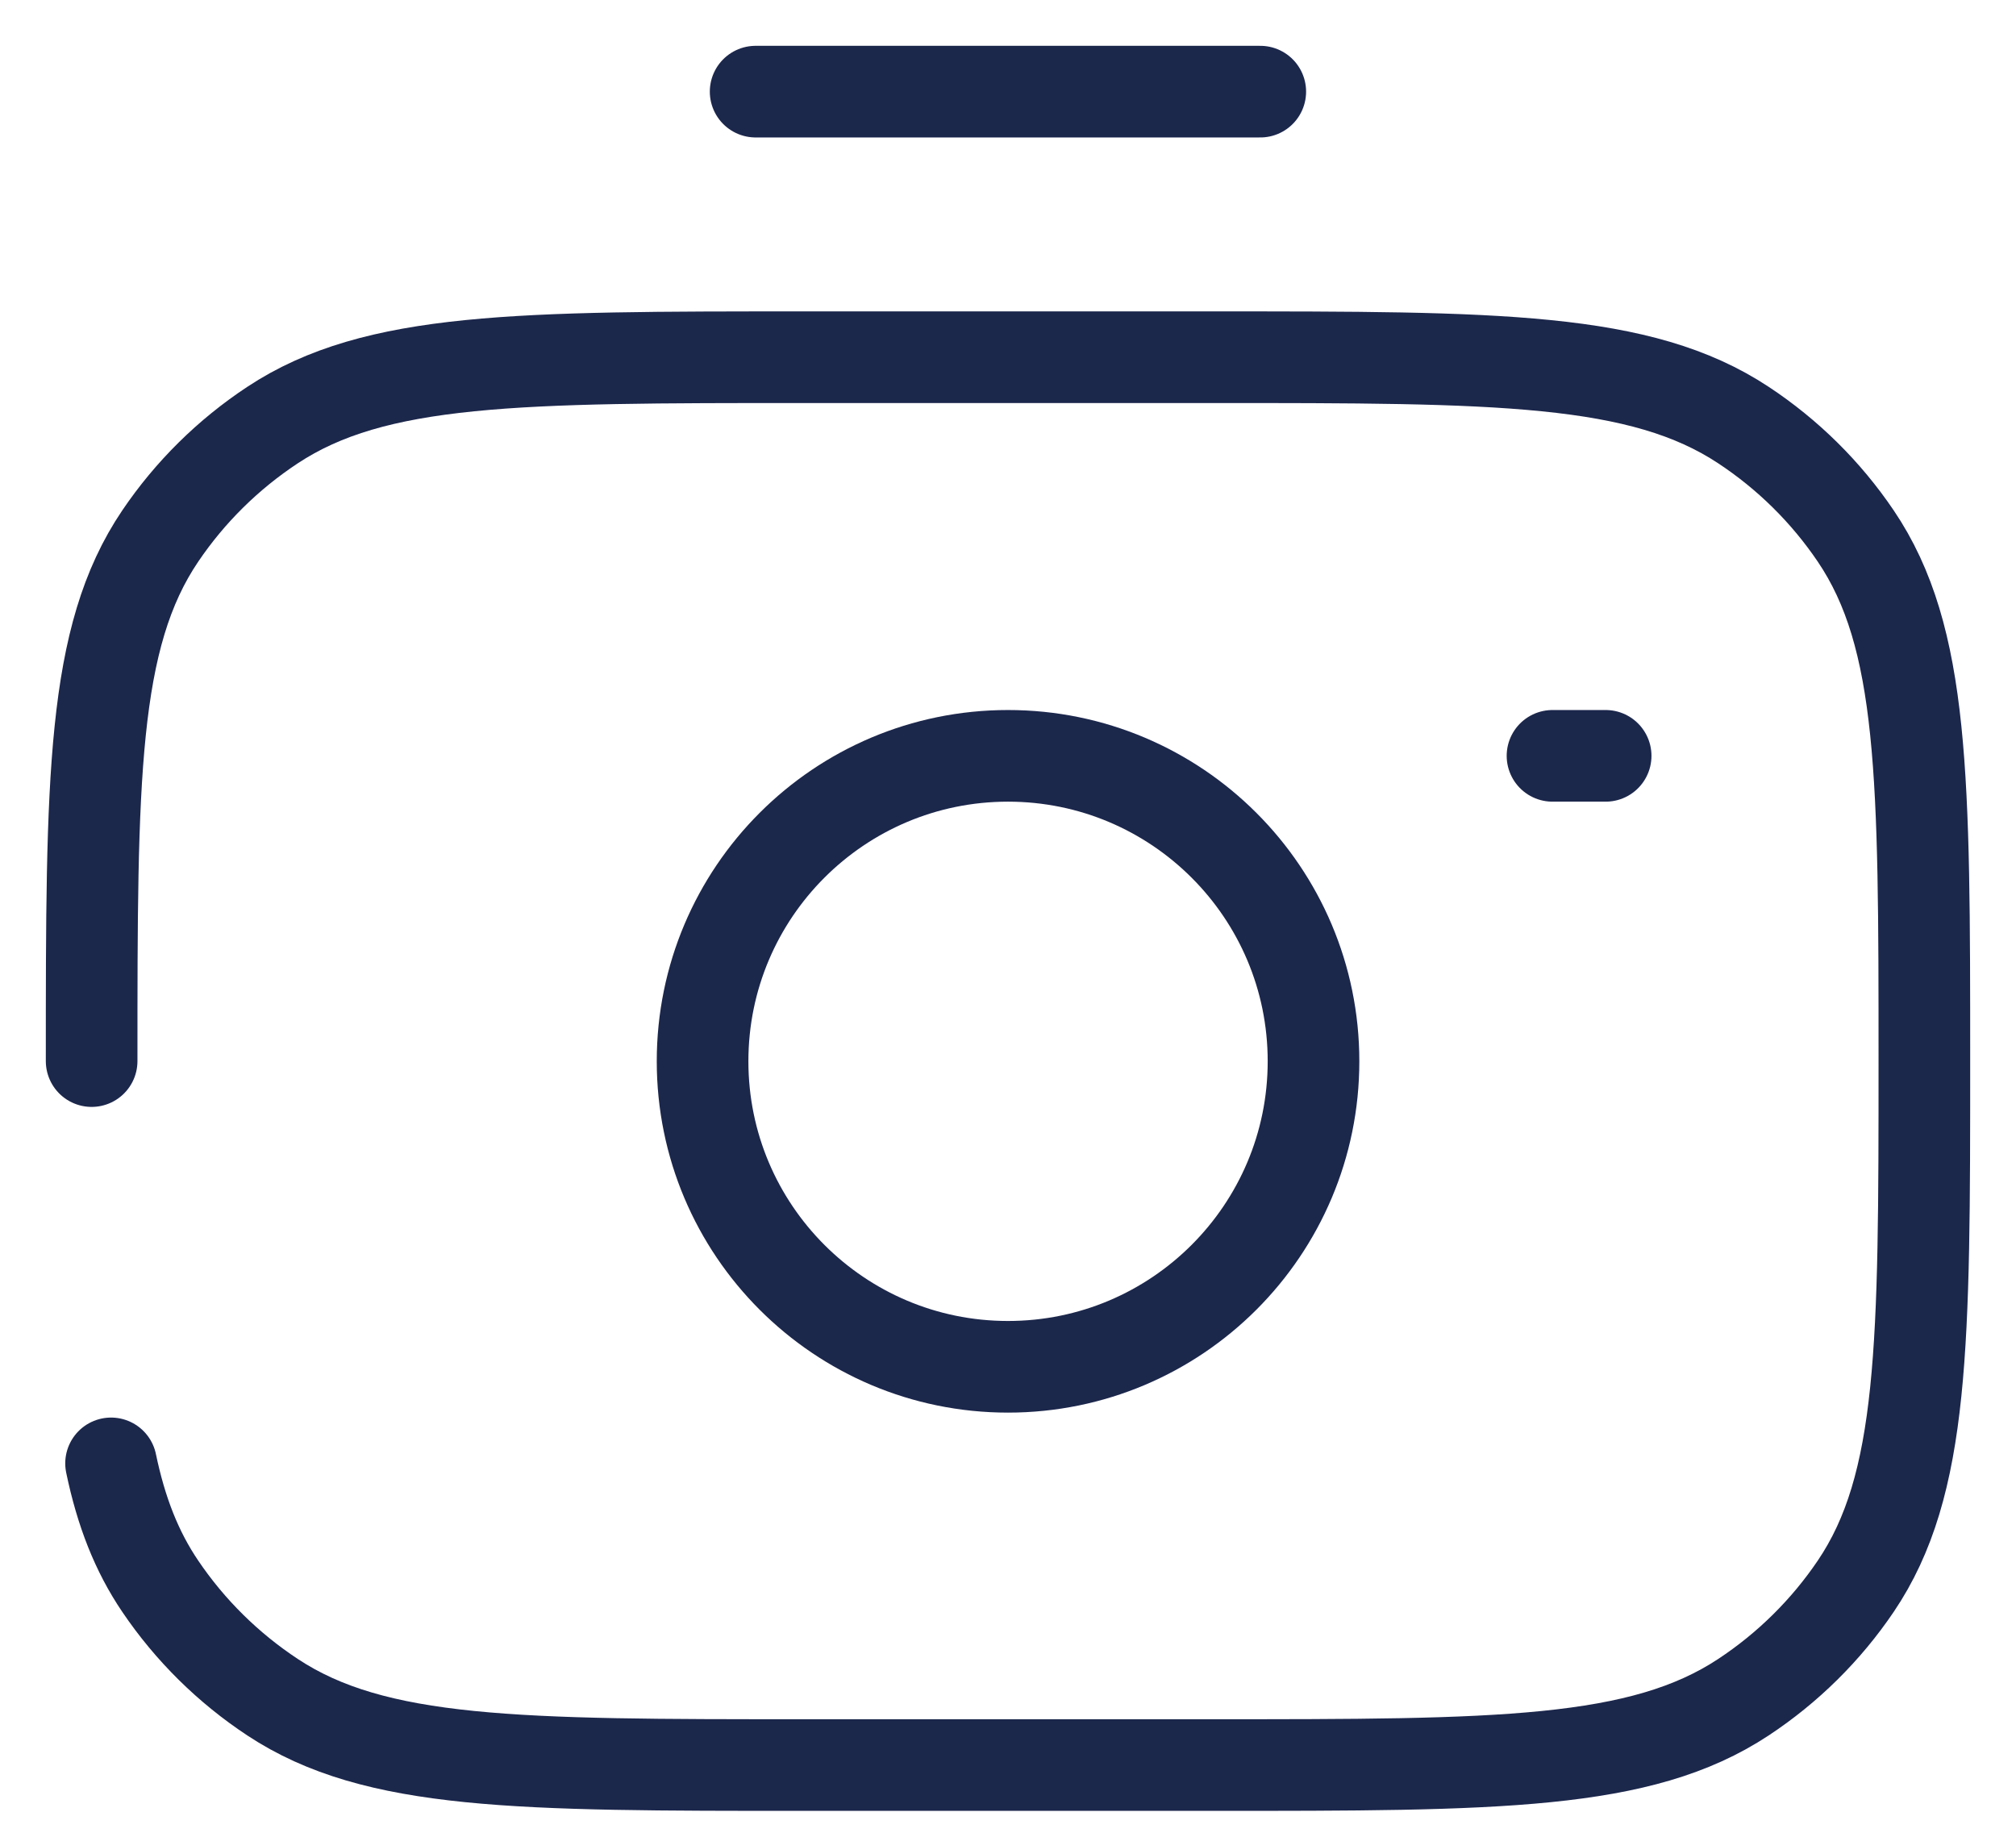 <svg width="22" height="20" viewBox="0 0 22 20" fill="none" xmlns="http://www.w3.org/2000/svg">
<path d="M11 14.915C12.841 14.915 14.334 13.422 14.334 11.581C14.334 9.74 12.841 8.248 11 8.248C9.159 8.248 7.667 9.74 7.667 11.581C7.667 13.422 9.159 14.915 11 14.915Z" stroke="#1C274C"/>
<path d="M1 11.579C1 8.497 1 6.956 1.749 5.849C2.073 5.37 2.49 4.958 2.975 4.638C4.096 3.898 5.657 3.898 8.778 3.898H13.222C16.343 3.898 17.904 3.898 19.025 4.638C19.51 4.958 19.927 5.37 20.251 5.849C21 6.956 21 8.497 21 11.579C21 14.662 21 16.203 20.251 17.31C19.927 17.789 19.51 18.201 19.025 18.521C17.904 19.261 16.343 19.261 13.222 19.261H8.778C5.657 19.261 4.096 19.261 2.975 18.521C2.49 18.201 2.073 17.789 1.749 17.31C1.491 16.929 1.322 16.497 1.212 15.969" stroke="#1C274C" stroke-linecap="round"/>
<path d="M17.522 8.248H16.942" stroke="#1C274C" stroke-linecap="round"/>
<path d="M13.753 1H8.246" stroke="#1C274C" stroke-linecap="round"/>
</svg>
